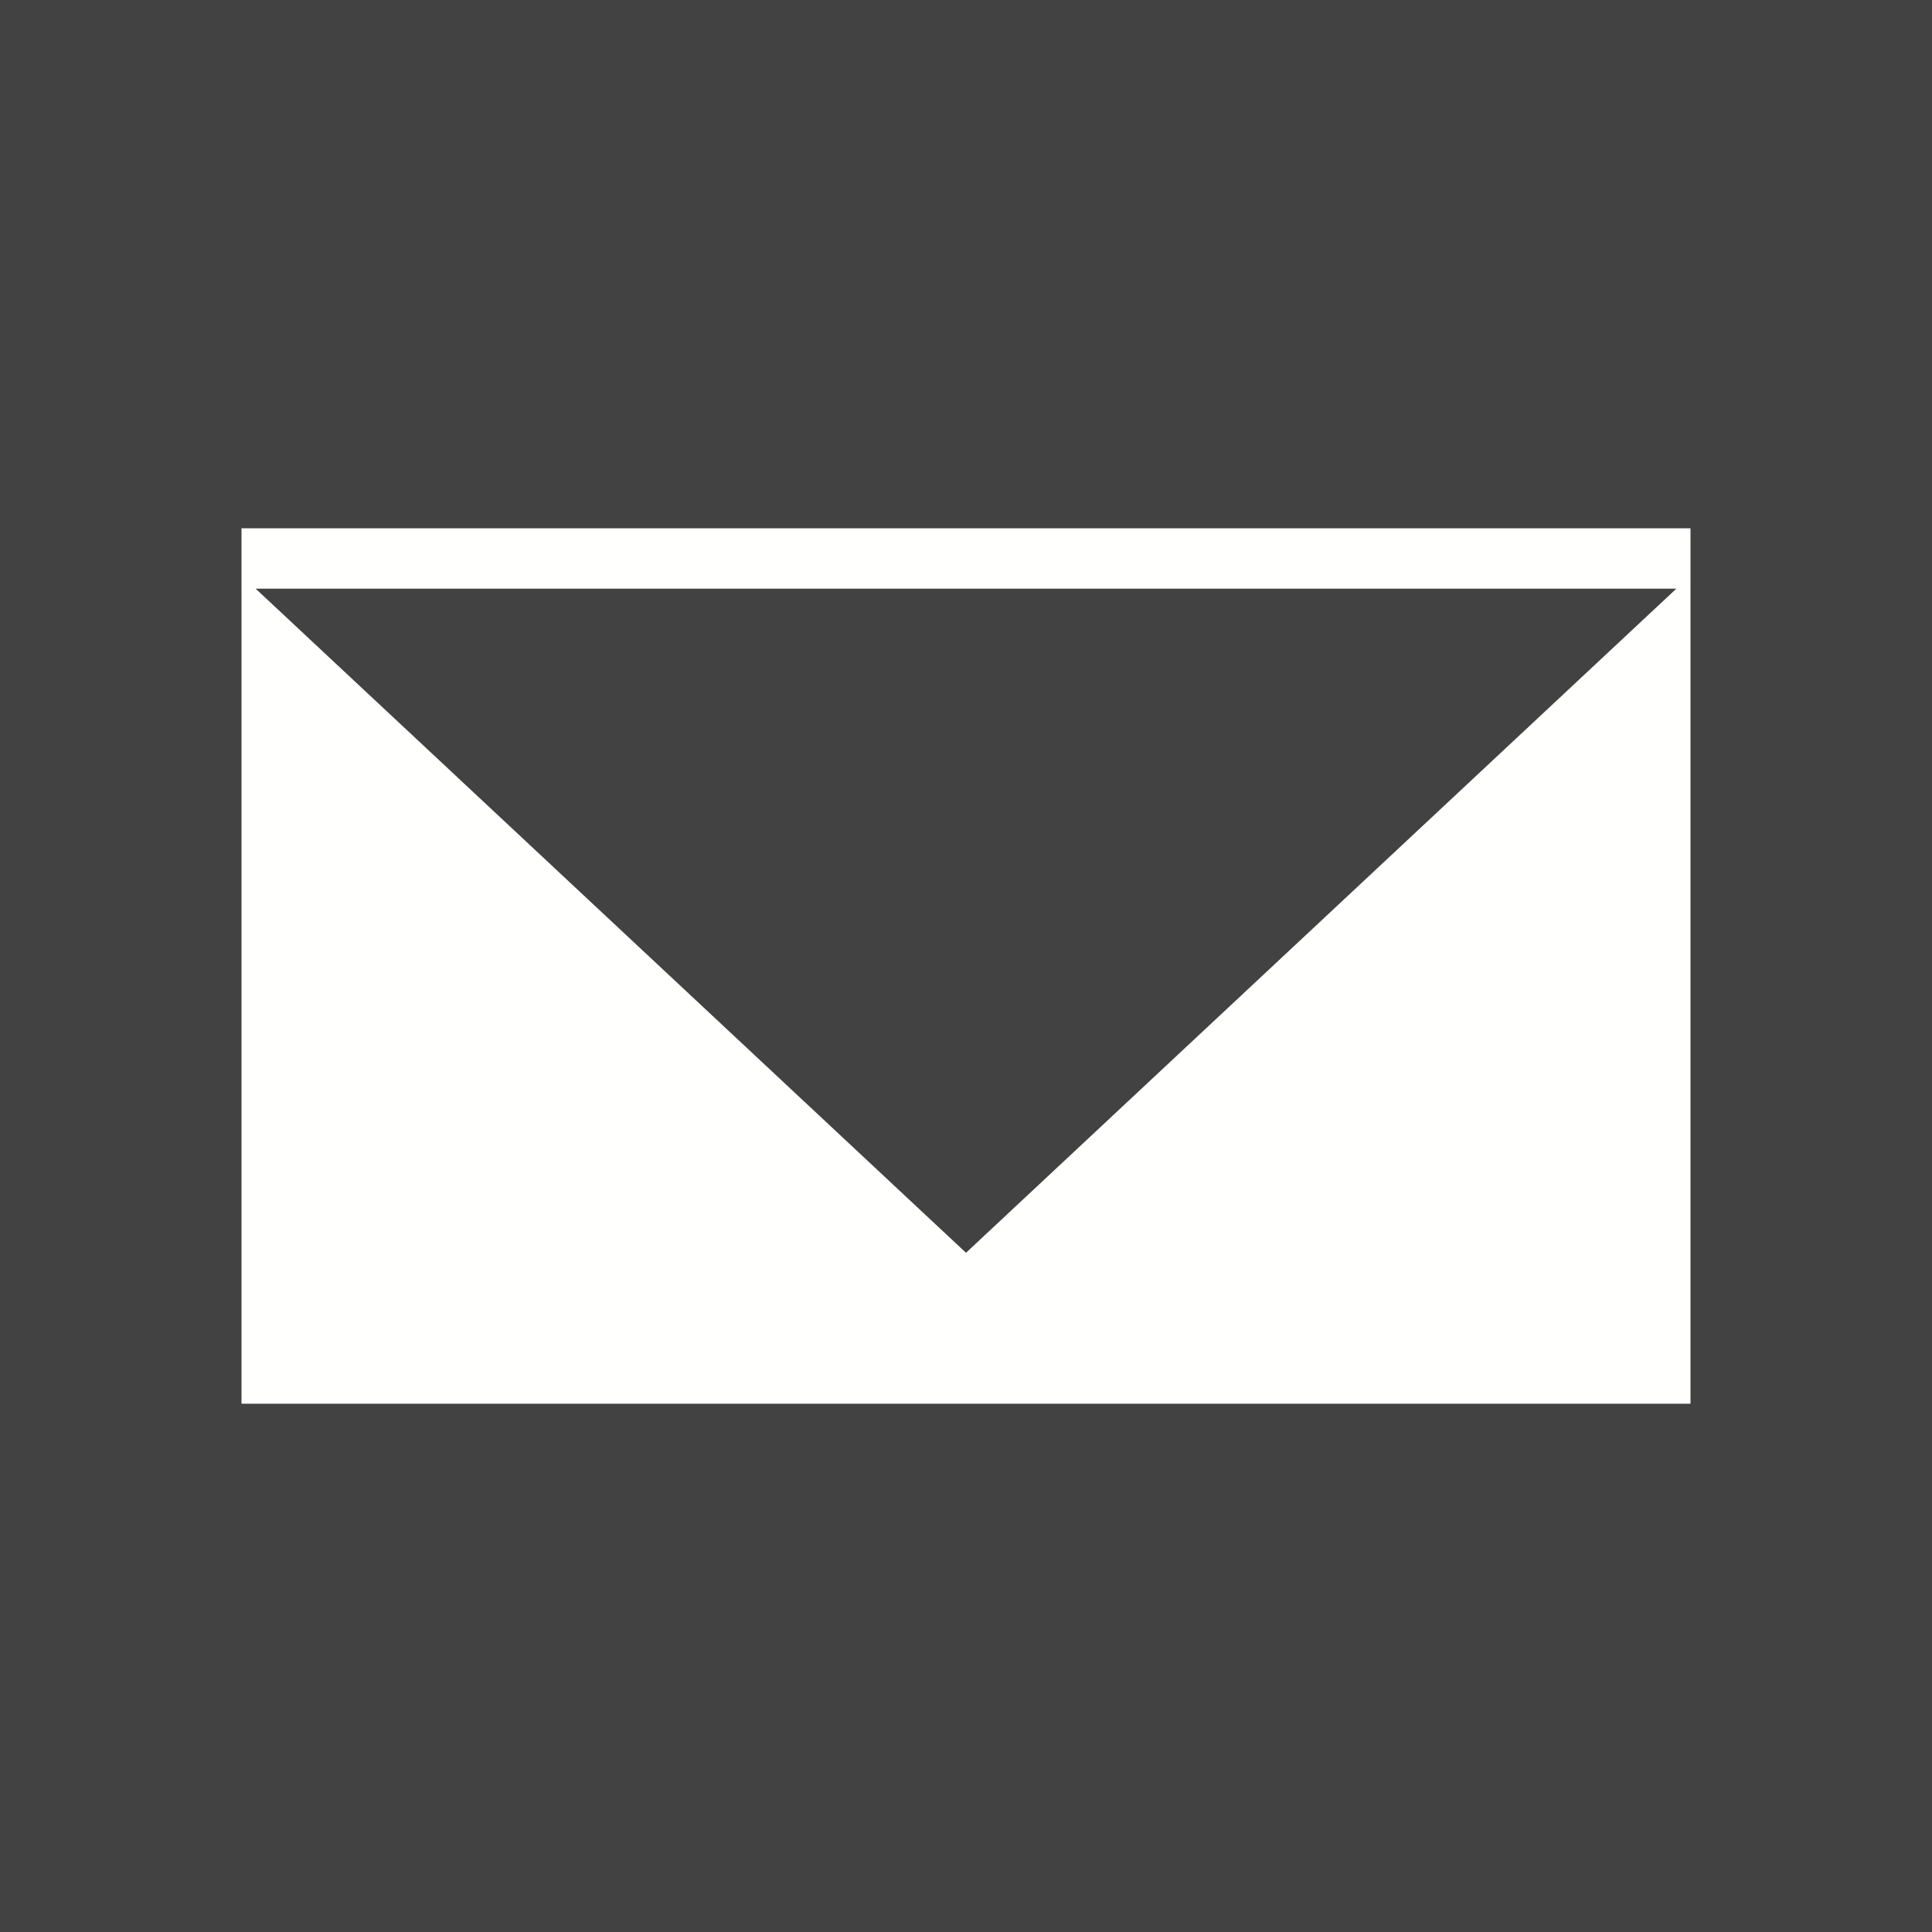 <?xml version="1.0" encoding="UTF-8"?>
<!DOCTYPE svg PUBLIC "-//W3C//DTD SVG 1.1//EN" "http://www.w3.org/Graphics/SVG/1.1/DTD/svg11.dtd">
<!-- Creator: CorelDRAW -->
<svg xmlns="http://www.w3.org/2000/svg" xml:space="preserve" width="2048px" height="2048px" style="shape-rendering:geometricPrecision; text-rendering:geometricPrecision; image-rendering:optimizeQuality; fill-rule:evenodd; clip-rule:evenodd"
viewBox="0 0 2048 2048"
 xmlns:xlink="http://www.w3.org/1999/xlink">
 <defs>
  <style type="text/css">
   <![CDATA[
    .fil1 {fill:none}
    .fil0 {fill:#424242}
    .fil2 {fill:#FFFFFE}
   ]]>
  </style>
 </defs>
 <rect class="fil0" width="2048" height="2048"/>
 <g id="Layer_x0020_1">
  <g id="_531768976">
   <rect id="_531767464" class="fil1" width="2048" height="2048"/>
   <rect id="_531767392" class="fil1" x="255.999" y="255.999" width="1536" height="1536"/>
  </g>
  <path class="fil2" d="M1024 1328l-753.028 -704.004 1506.05 0 -753.025 704.004zm-767.998 -704.004l0 864.002 1535.99 0 0 -864.002 0.004 0 0 -64.002 -1536 0 0 64.002 0.002 0z"/>
  <rect class="fil1" x="256.005" y="256" width="1536" height="1535.99"/>
  <rect class="fil1" width="2048" height="2048"/>
 </g>
</svg>
